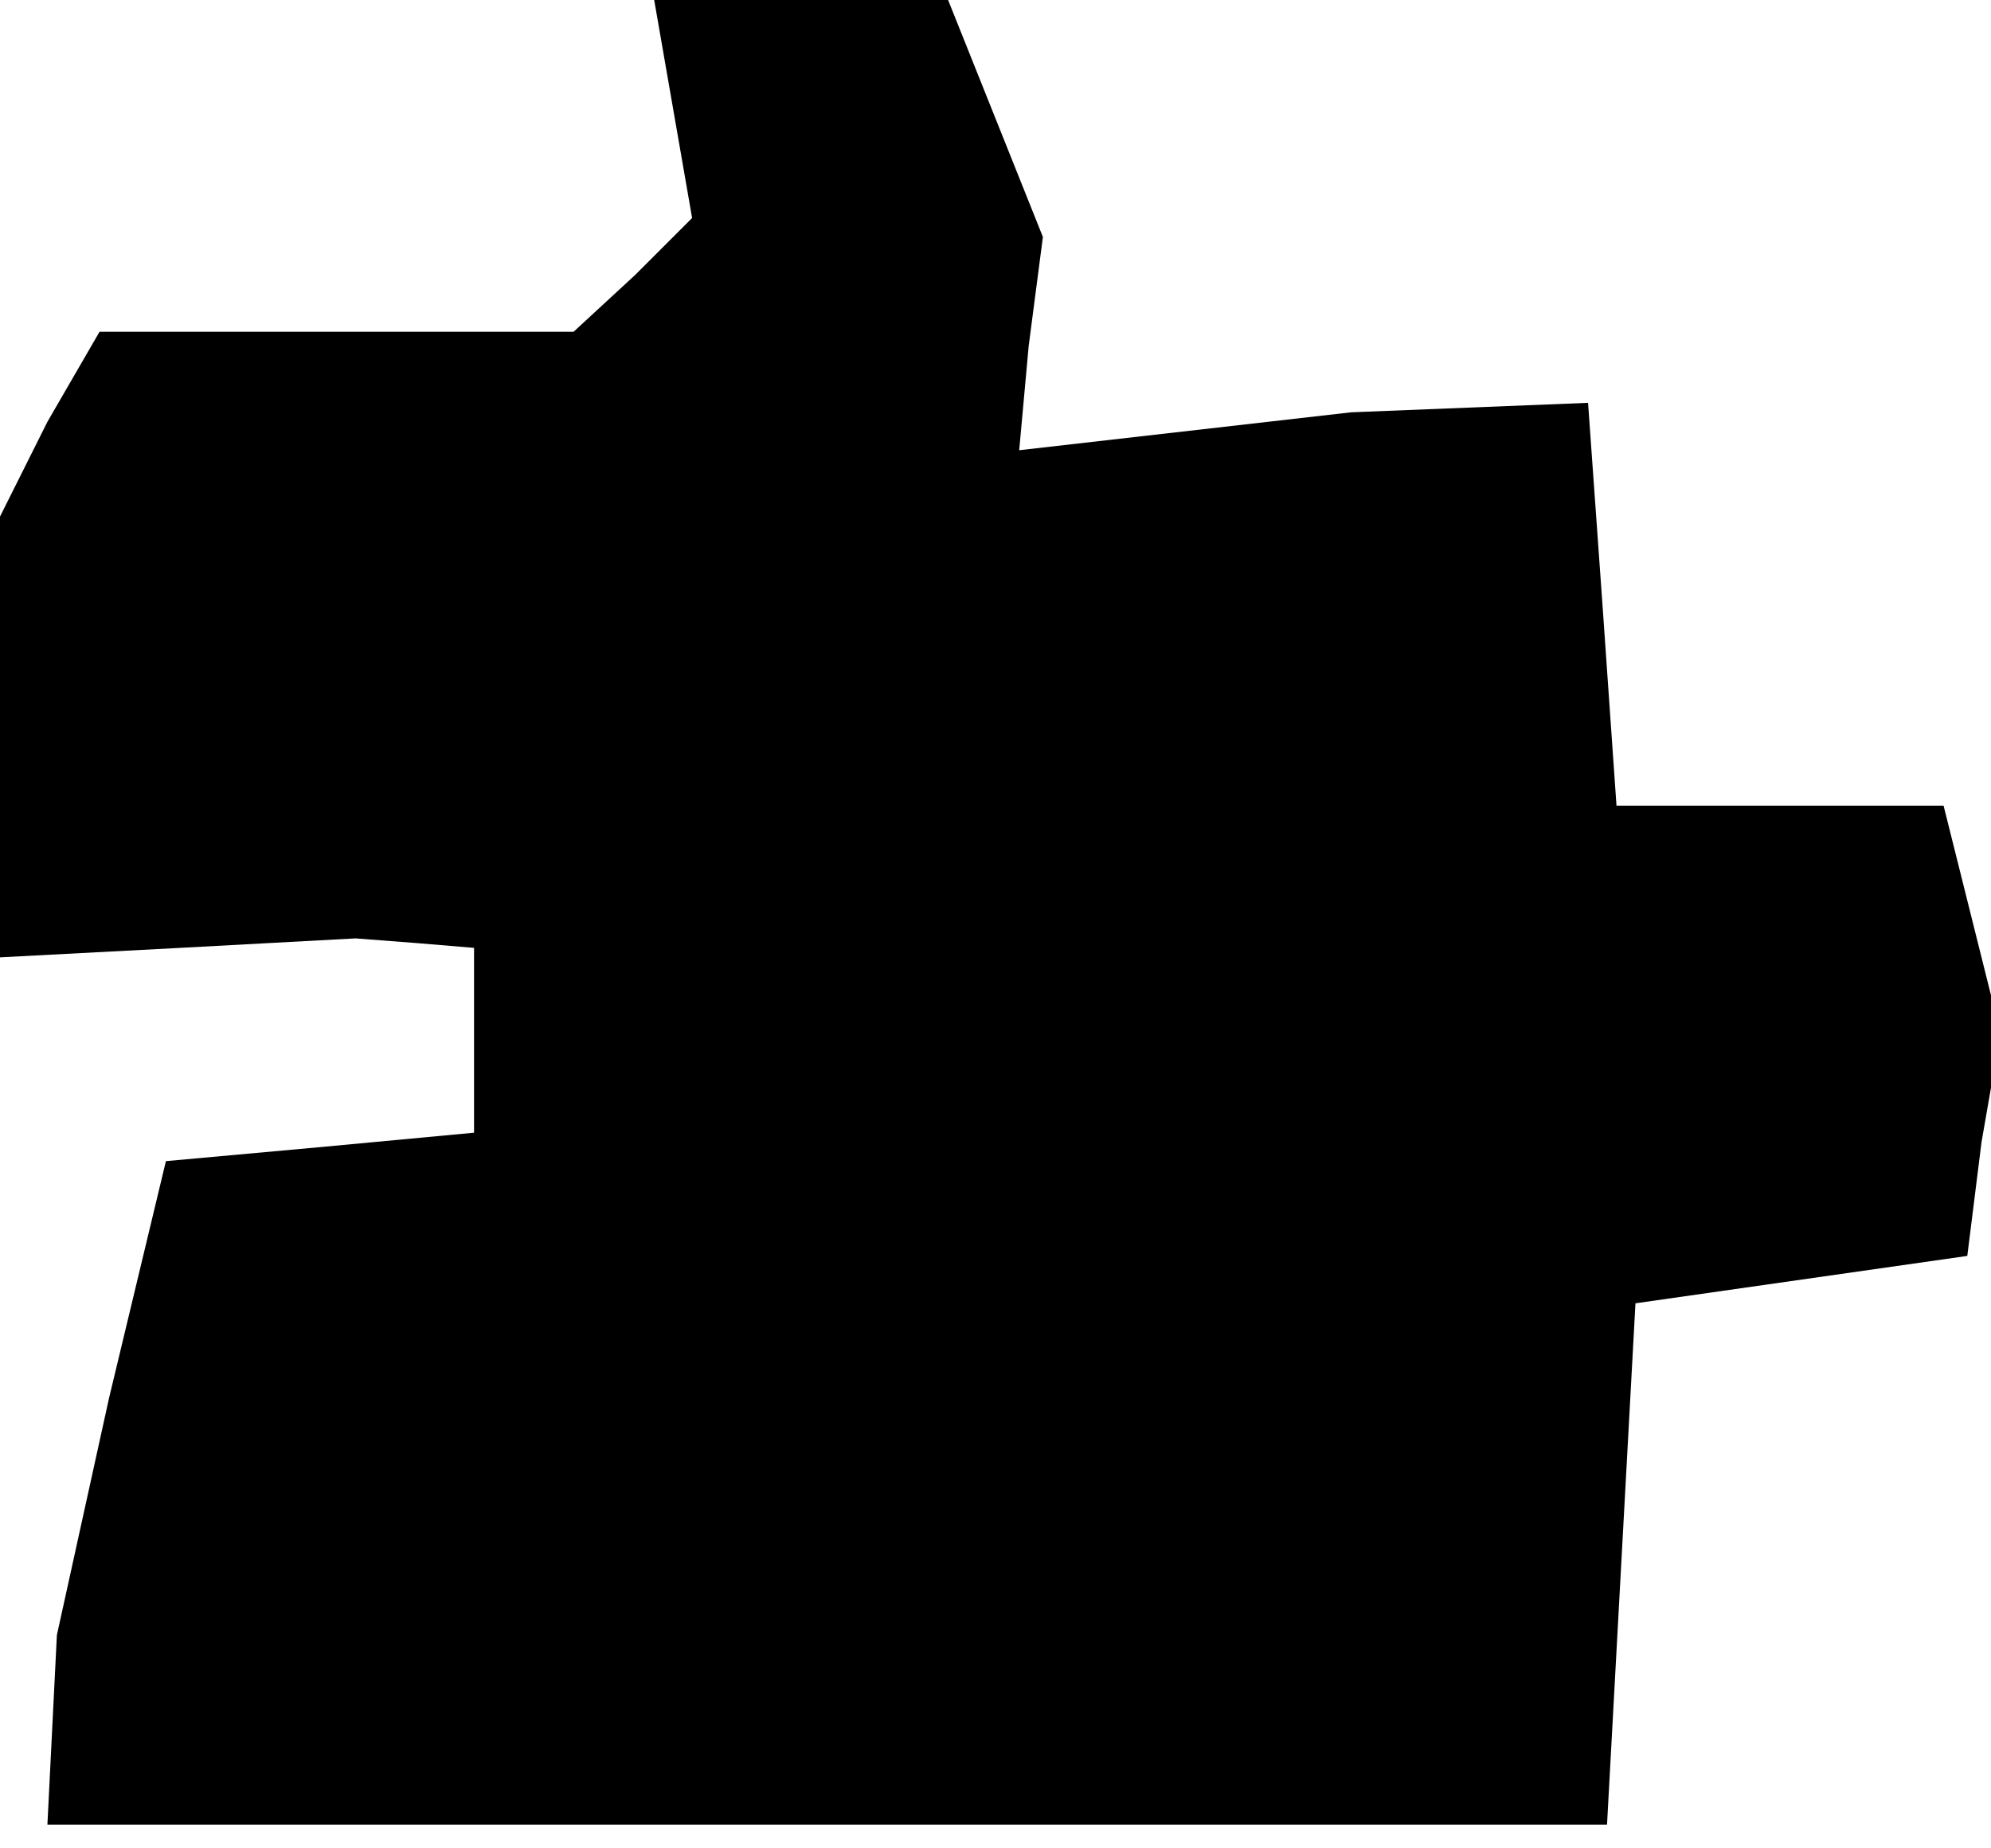 <?xml version="1.0" standalone="no"?>
<!DOCTYPE svg PUBLIC "-//W3C//DTD SVG 20010904//EN"
 "http://www.w3.org/TR/2001/REC-SVG-20010904/DTD/svg10.dtd">
<svg version="1.0" xmlns="http://www.w3.org/2000/svg"
 width="42pt" height="39pt" viewBox="0 0 42 39"
 preserveAspectRatio="xMidYMid meet">
<g transform="translate(0,39) scale(0.1,-0.1)"
fill="#000000" stroke="none">
<path d="M142 367 l4 -23 -12 -12 -13 -12 -50 0 -50 0 -11 -19 -10 -20 0 -46
0 -47 38 2 37 2 13 -1 12 -1 0 -19 0 -20 -32 -3 -33 -3 -12 -50 -11 -50 -1
-20 -1 -20 165 0 164 0 3 55 3 55 35 5 35 5 3 24 4 23 -6 24 -6 24 -35 0 -34
0 -3 43 -3 42 -25 -1 -25 -1 -35 -4 -35 -4 2 22 3 23 -10 25 -10 25 -31 0 -31
0 4 -23z"/>
</g>
</svg>
